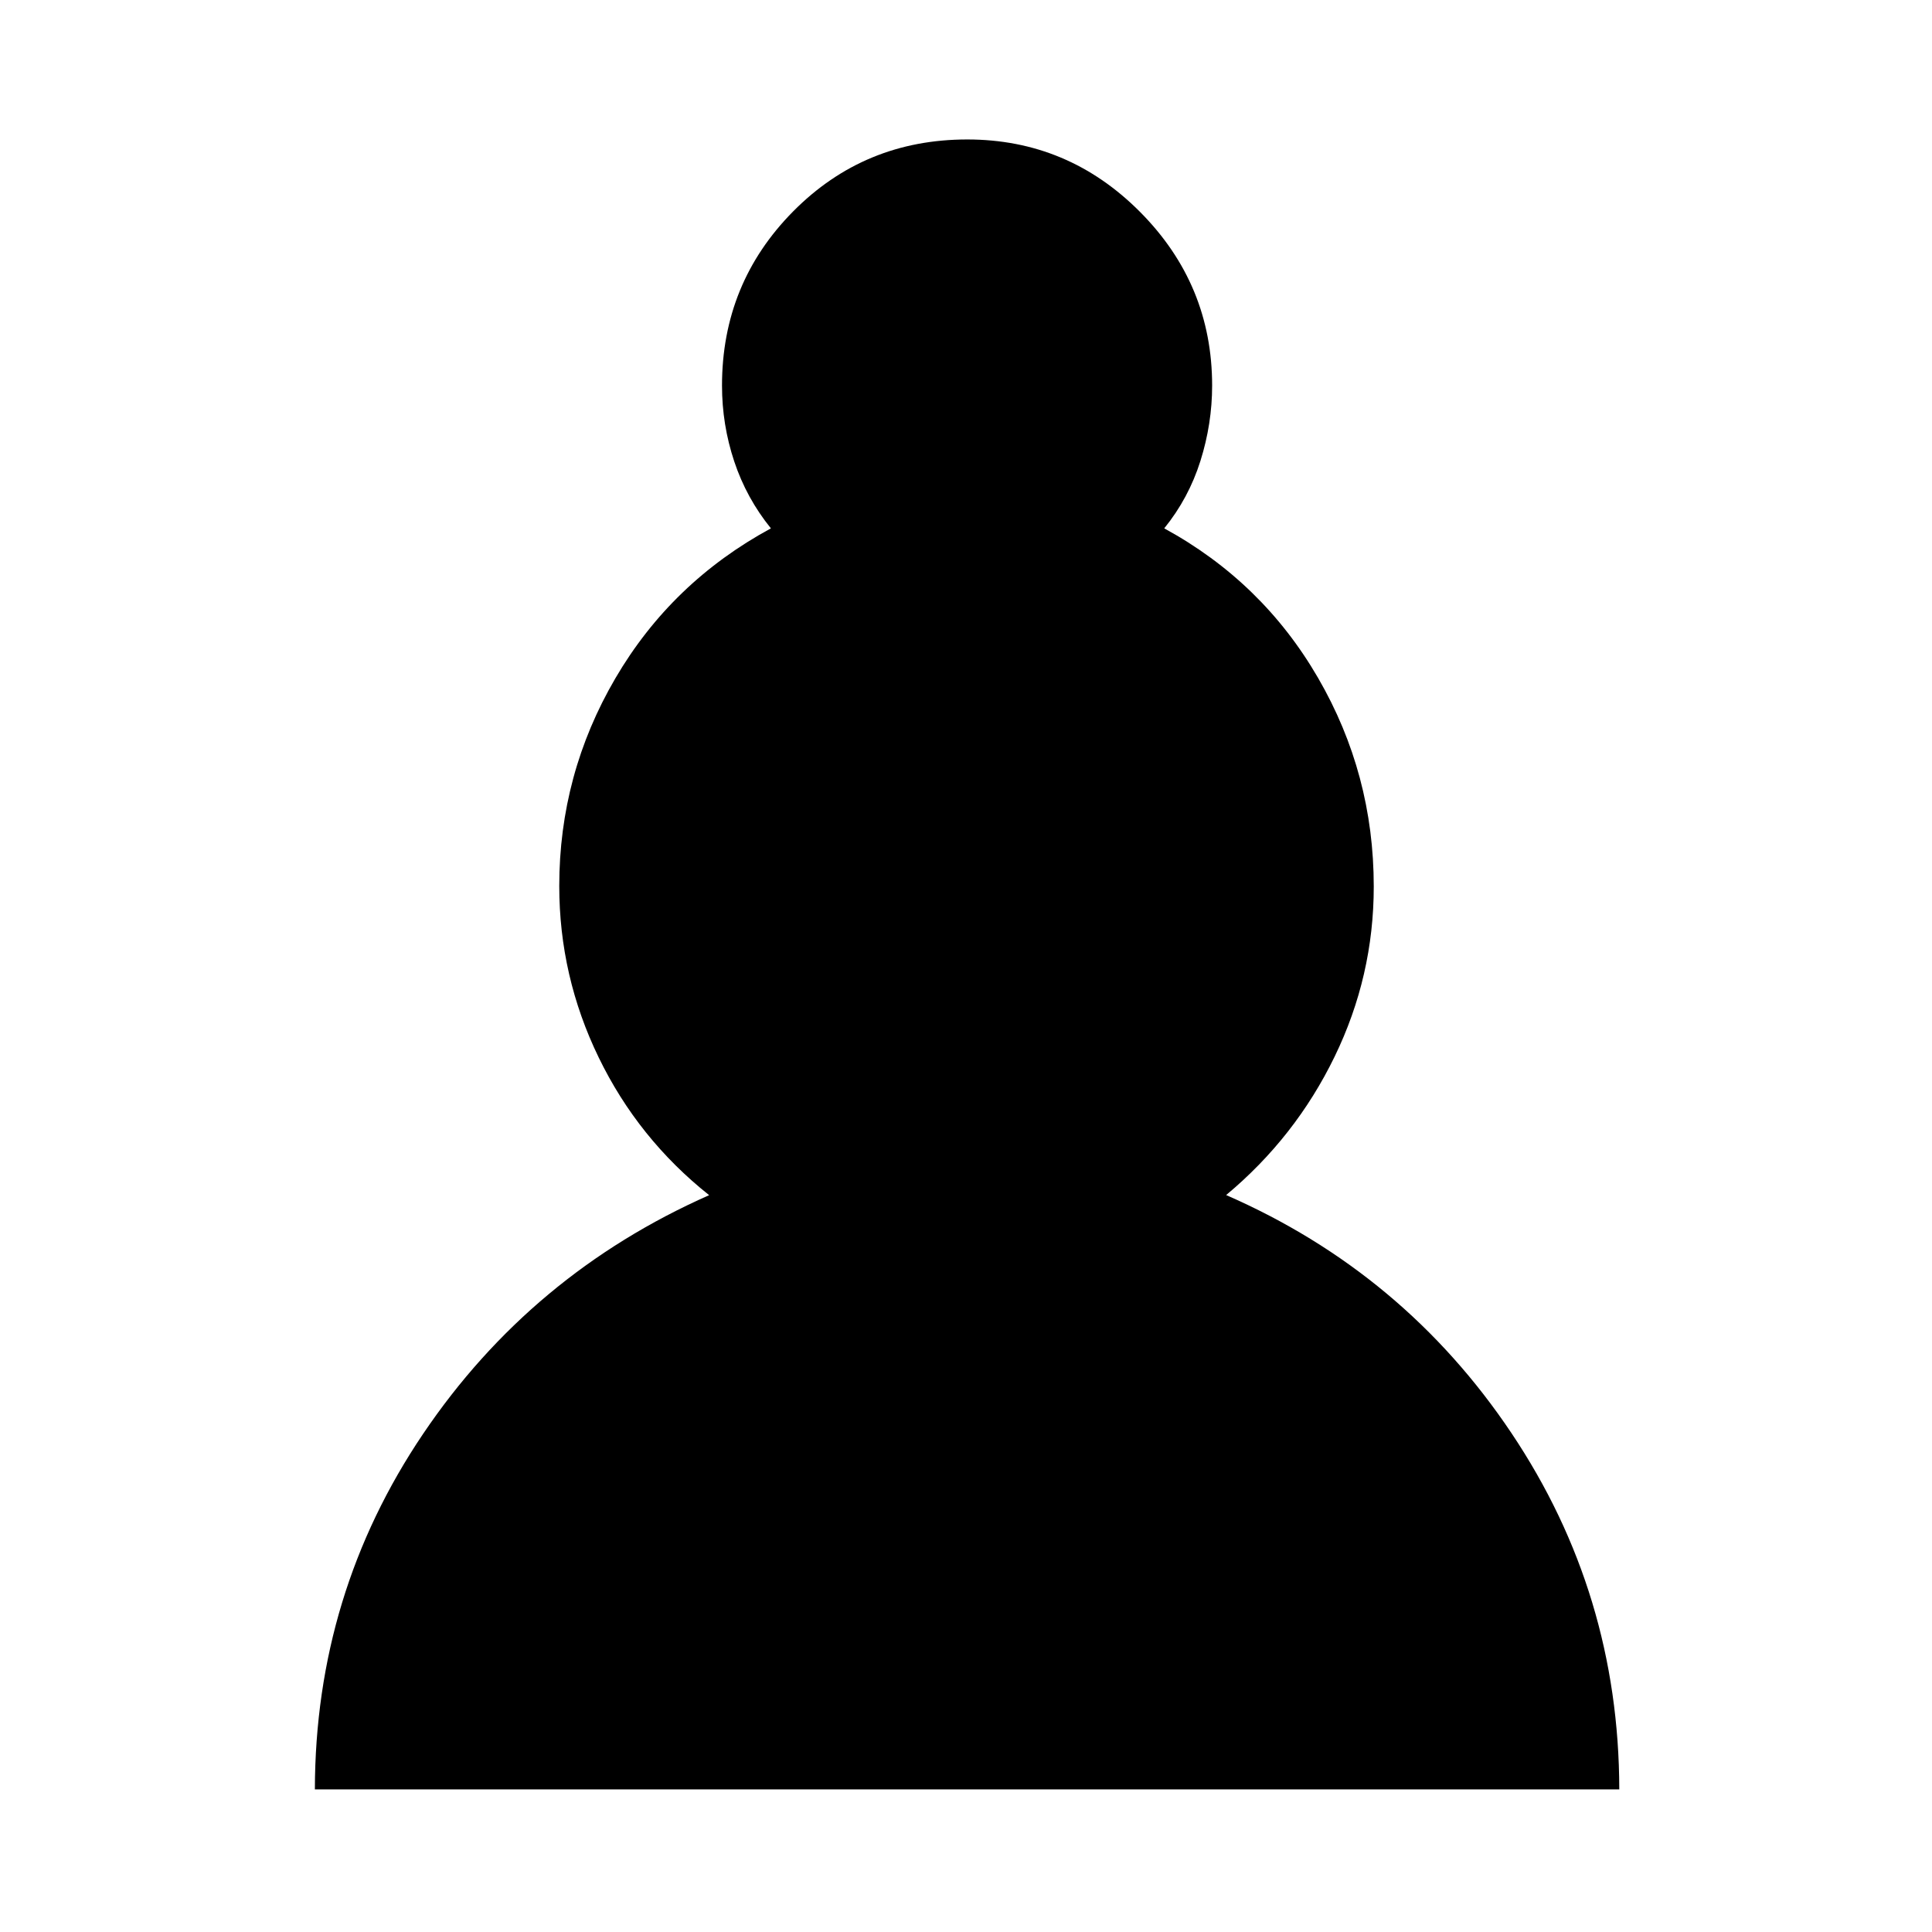 <svg xmlns="http://www.w3.org/2000/svg" height="48" viewBox="0 -960 960 960" width="48"><path d="M156.46-70.87q.17-97.26 53.79-176.67 53.63-79.41 142.12-118.59-35.31-28.07-54.89-68.43-19.59-40.37-19.59-85.16 0-55.57 27.9-103.27 27.91-47.71 77.27-74.47-12.15-15-18.22-33.25-6.08-18.25-6.08-37.68 0-50.85 35.37-86.58 35.38-35.73 86.5-35.73 50.06 0 85.87 36.02 35.8 36.01 35.8 86.29 0 18.93-5.82 37.43-5.83 18.5-17.98 33.5 48.77 26.58 76.44 74.31 27.67 47.73 27.67 103.65 0 44.53-19.47 84.58-19.46 40.05-53.88 68.74 88.44 38.62 141.81 118.34 53.37 79.71 53.54 176.97H156.46Z"/></svg>